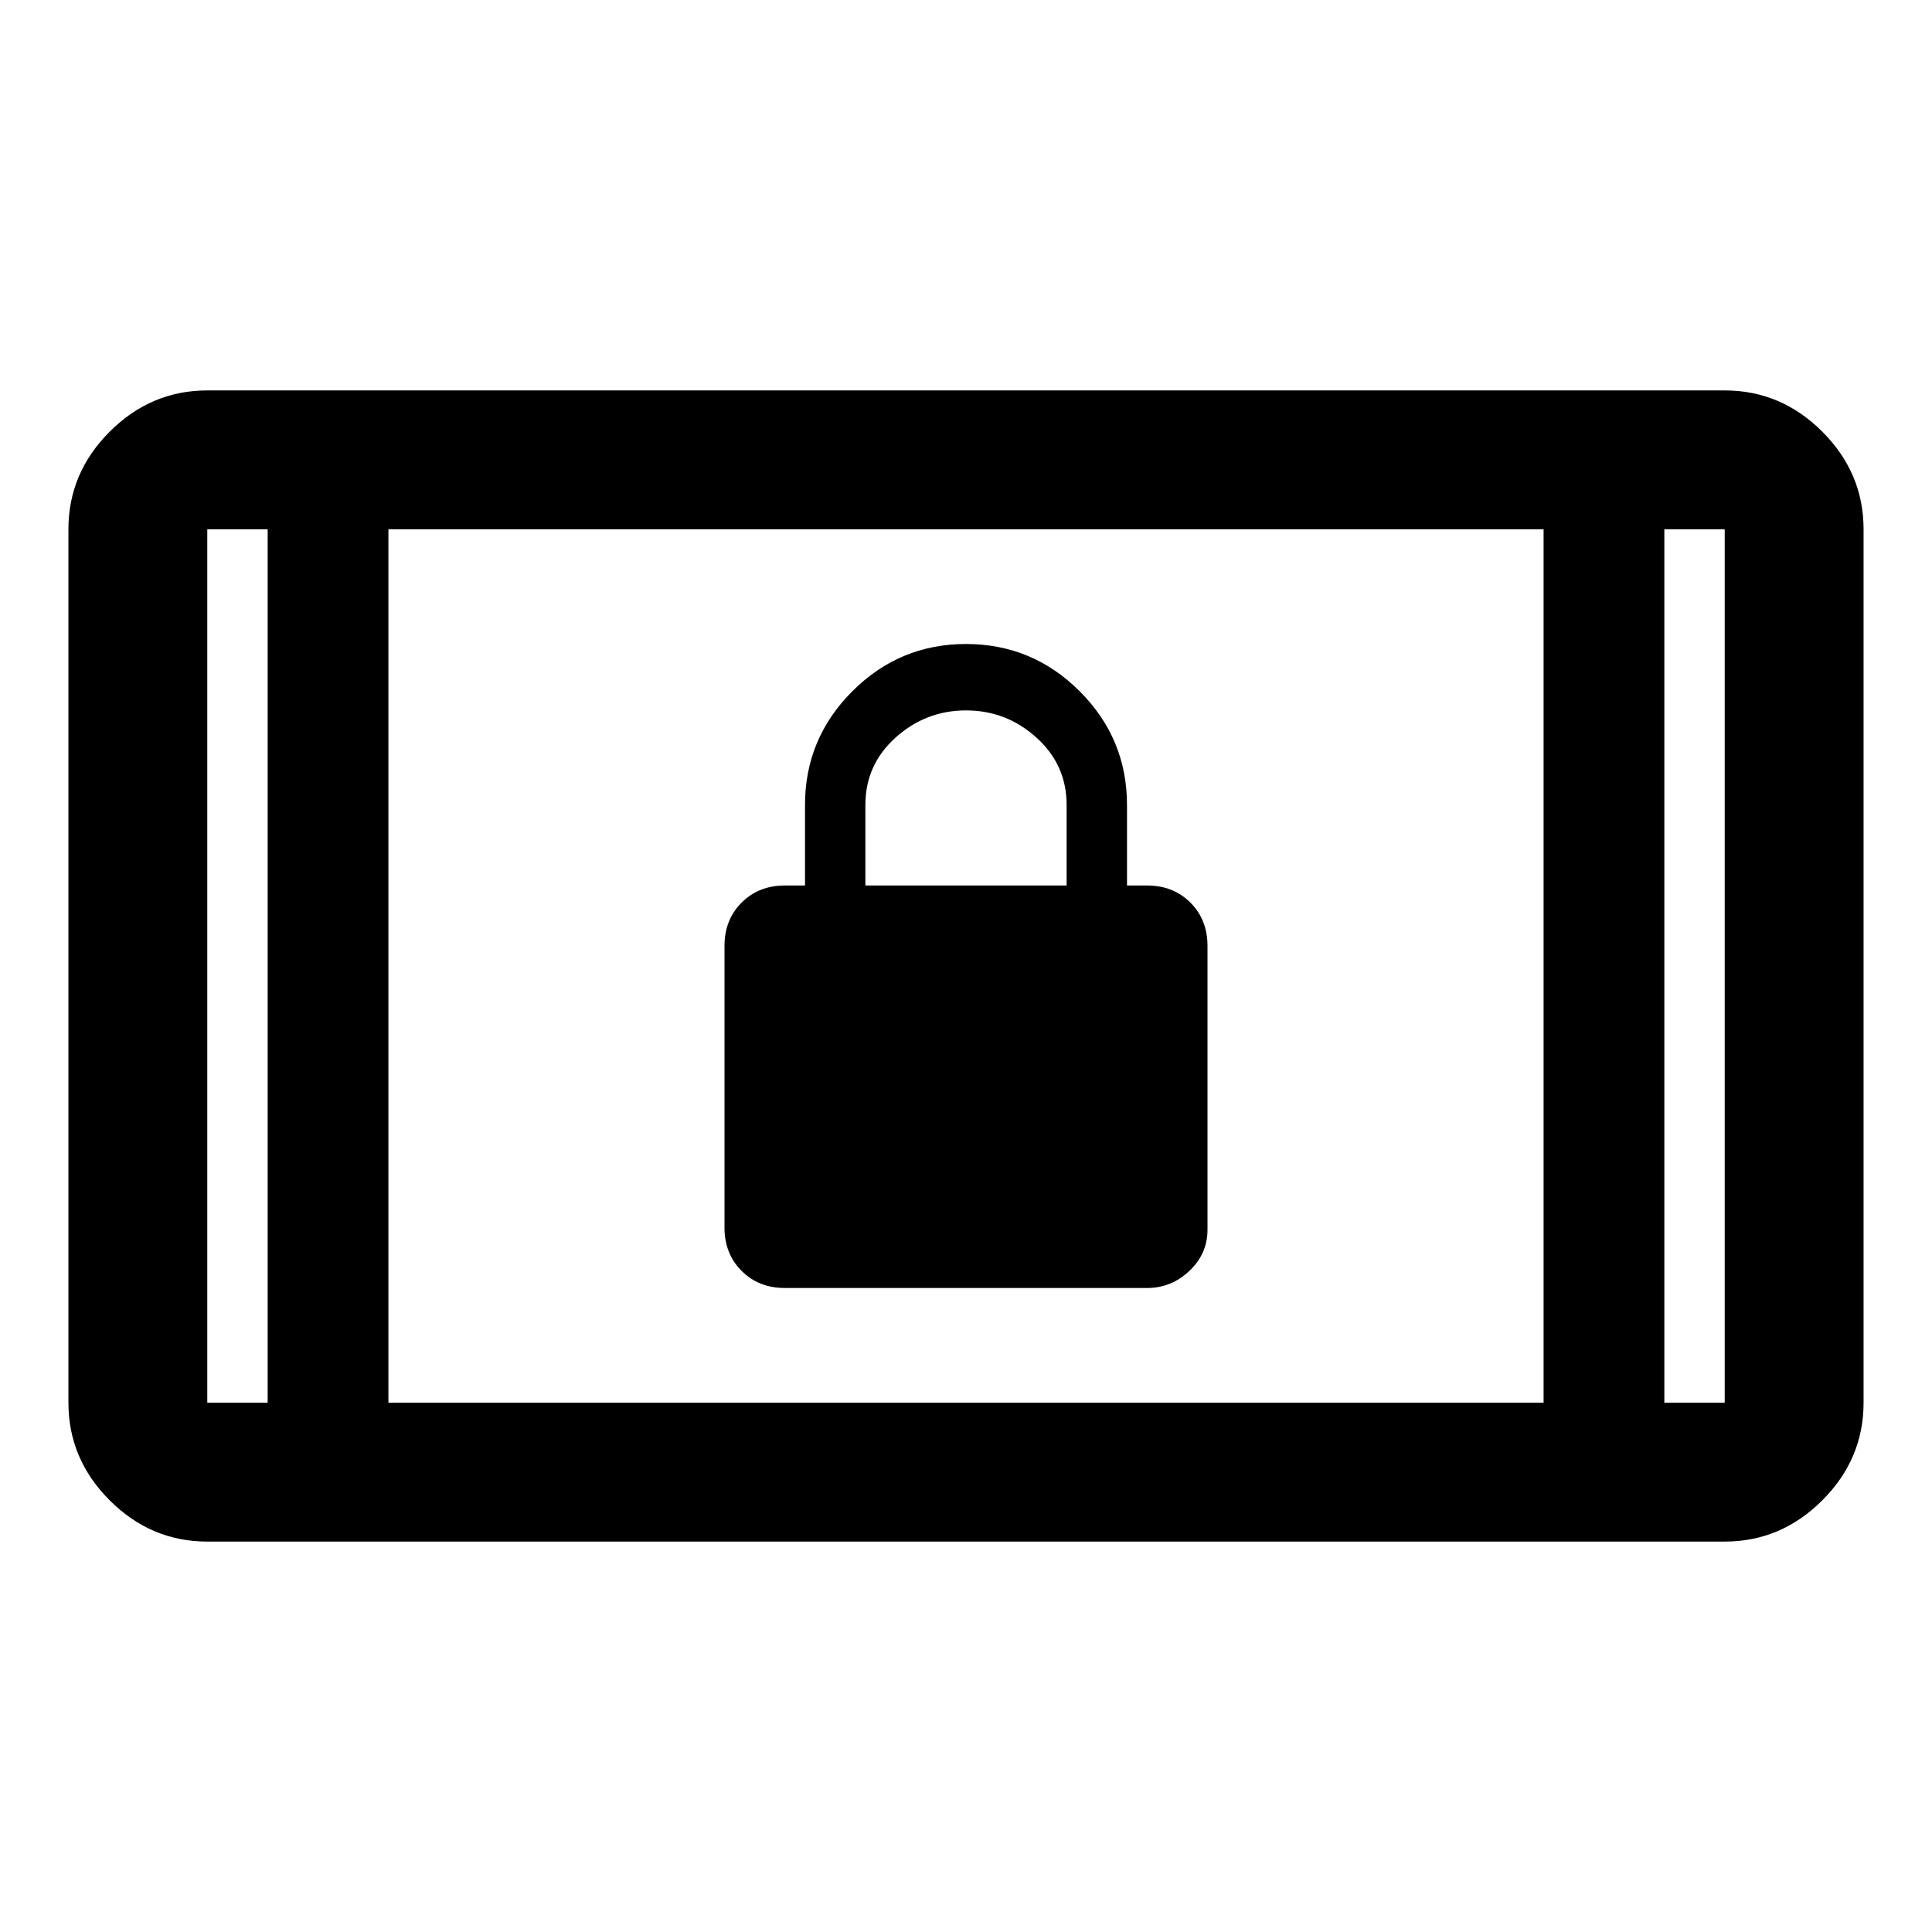 <svg xmlns="http://www.w3.org/2000/svg" height="48" width="48"><path d="M19.5 32Q18.85 32 18.425 31.575Q18 31.15 18 30.5V23.5Q18 22.85 18.425 22.425Q18.85 22 19.5 22H20V20Q20 18.35 21.175 17.175Q22.35 16 24 16Q25.65 16 26.825 17.175Q28 18.35 28 20V22H28.5Q29.15 22 29.575 22.425Q30 22.85 30 23.5V30.55Q30 31.15 29.55 31.575Q29.1 32 28.5 32ZM21.5 22H26.5V20Q26.5 19 25.75 18.325Q25 17.65 24 17.65Q23 17.65 22.25 18.325Q21.5 19 21.5 20ZM5.15 38.3Q3.75 38.3 2.725 37.275Q1.7 36.25 1.7 34.85V13.15Q1.7 11.75 2.725 10.725Q3.75 9.7 5.15 9.7H42.85Q44.25 9.7 45.275 10.725Q46.3 11.75 46.3 13.15V34.85Q46.3 36.25 45.275 37.275Q44.25 38.3 42.85 38.3ZM9.65 34.85H38.35V13.15H9.65ZM6.65 34.85V13.15H5.15Q5.15 13.15 5.15 13.15Q5.15 13.15 5.15 13.15V34.85Q5.15 34.85 5.15 34.85Q5.15 34.85 5.15 34.85ZM41.35 34.85H42.85Q42.85 34.85 42.85 34.85Q42.85 34.85 42.85 34.85V13.15Q42.85 13.15 42.85 13.15Q42.85 13.15 42.85 13.15H41.35ZM42.85 13.15Q42.85 13.15 42.85 13.15Q42.85 13.15 42.85 13.15H41.35H42.85Q42.85 13.15 42.85 13.15Q42.85 13.15 42.85 13.15ZM5.15 13.15Q5.15 13.15 5.15 13.15Q5.15 13.15 5.15 13.15H6.65H5.15Q5.15 13.15 5.15 13.15Q5.15 13.15 5.15 13.15Z"/></svg>